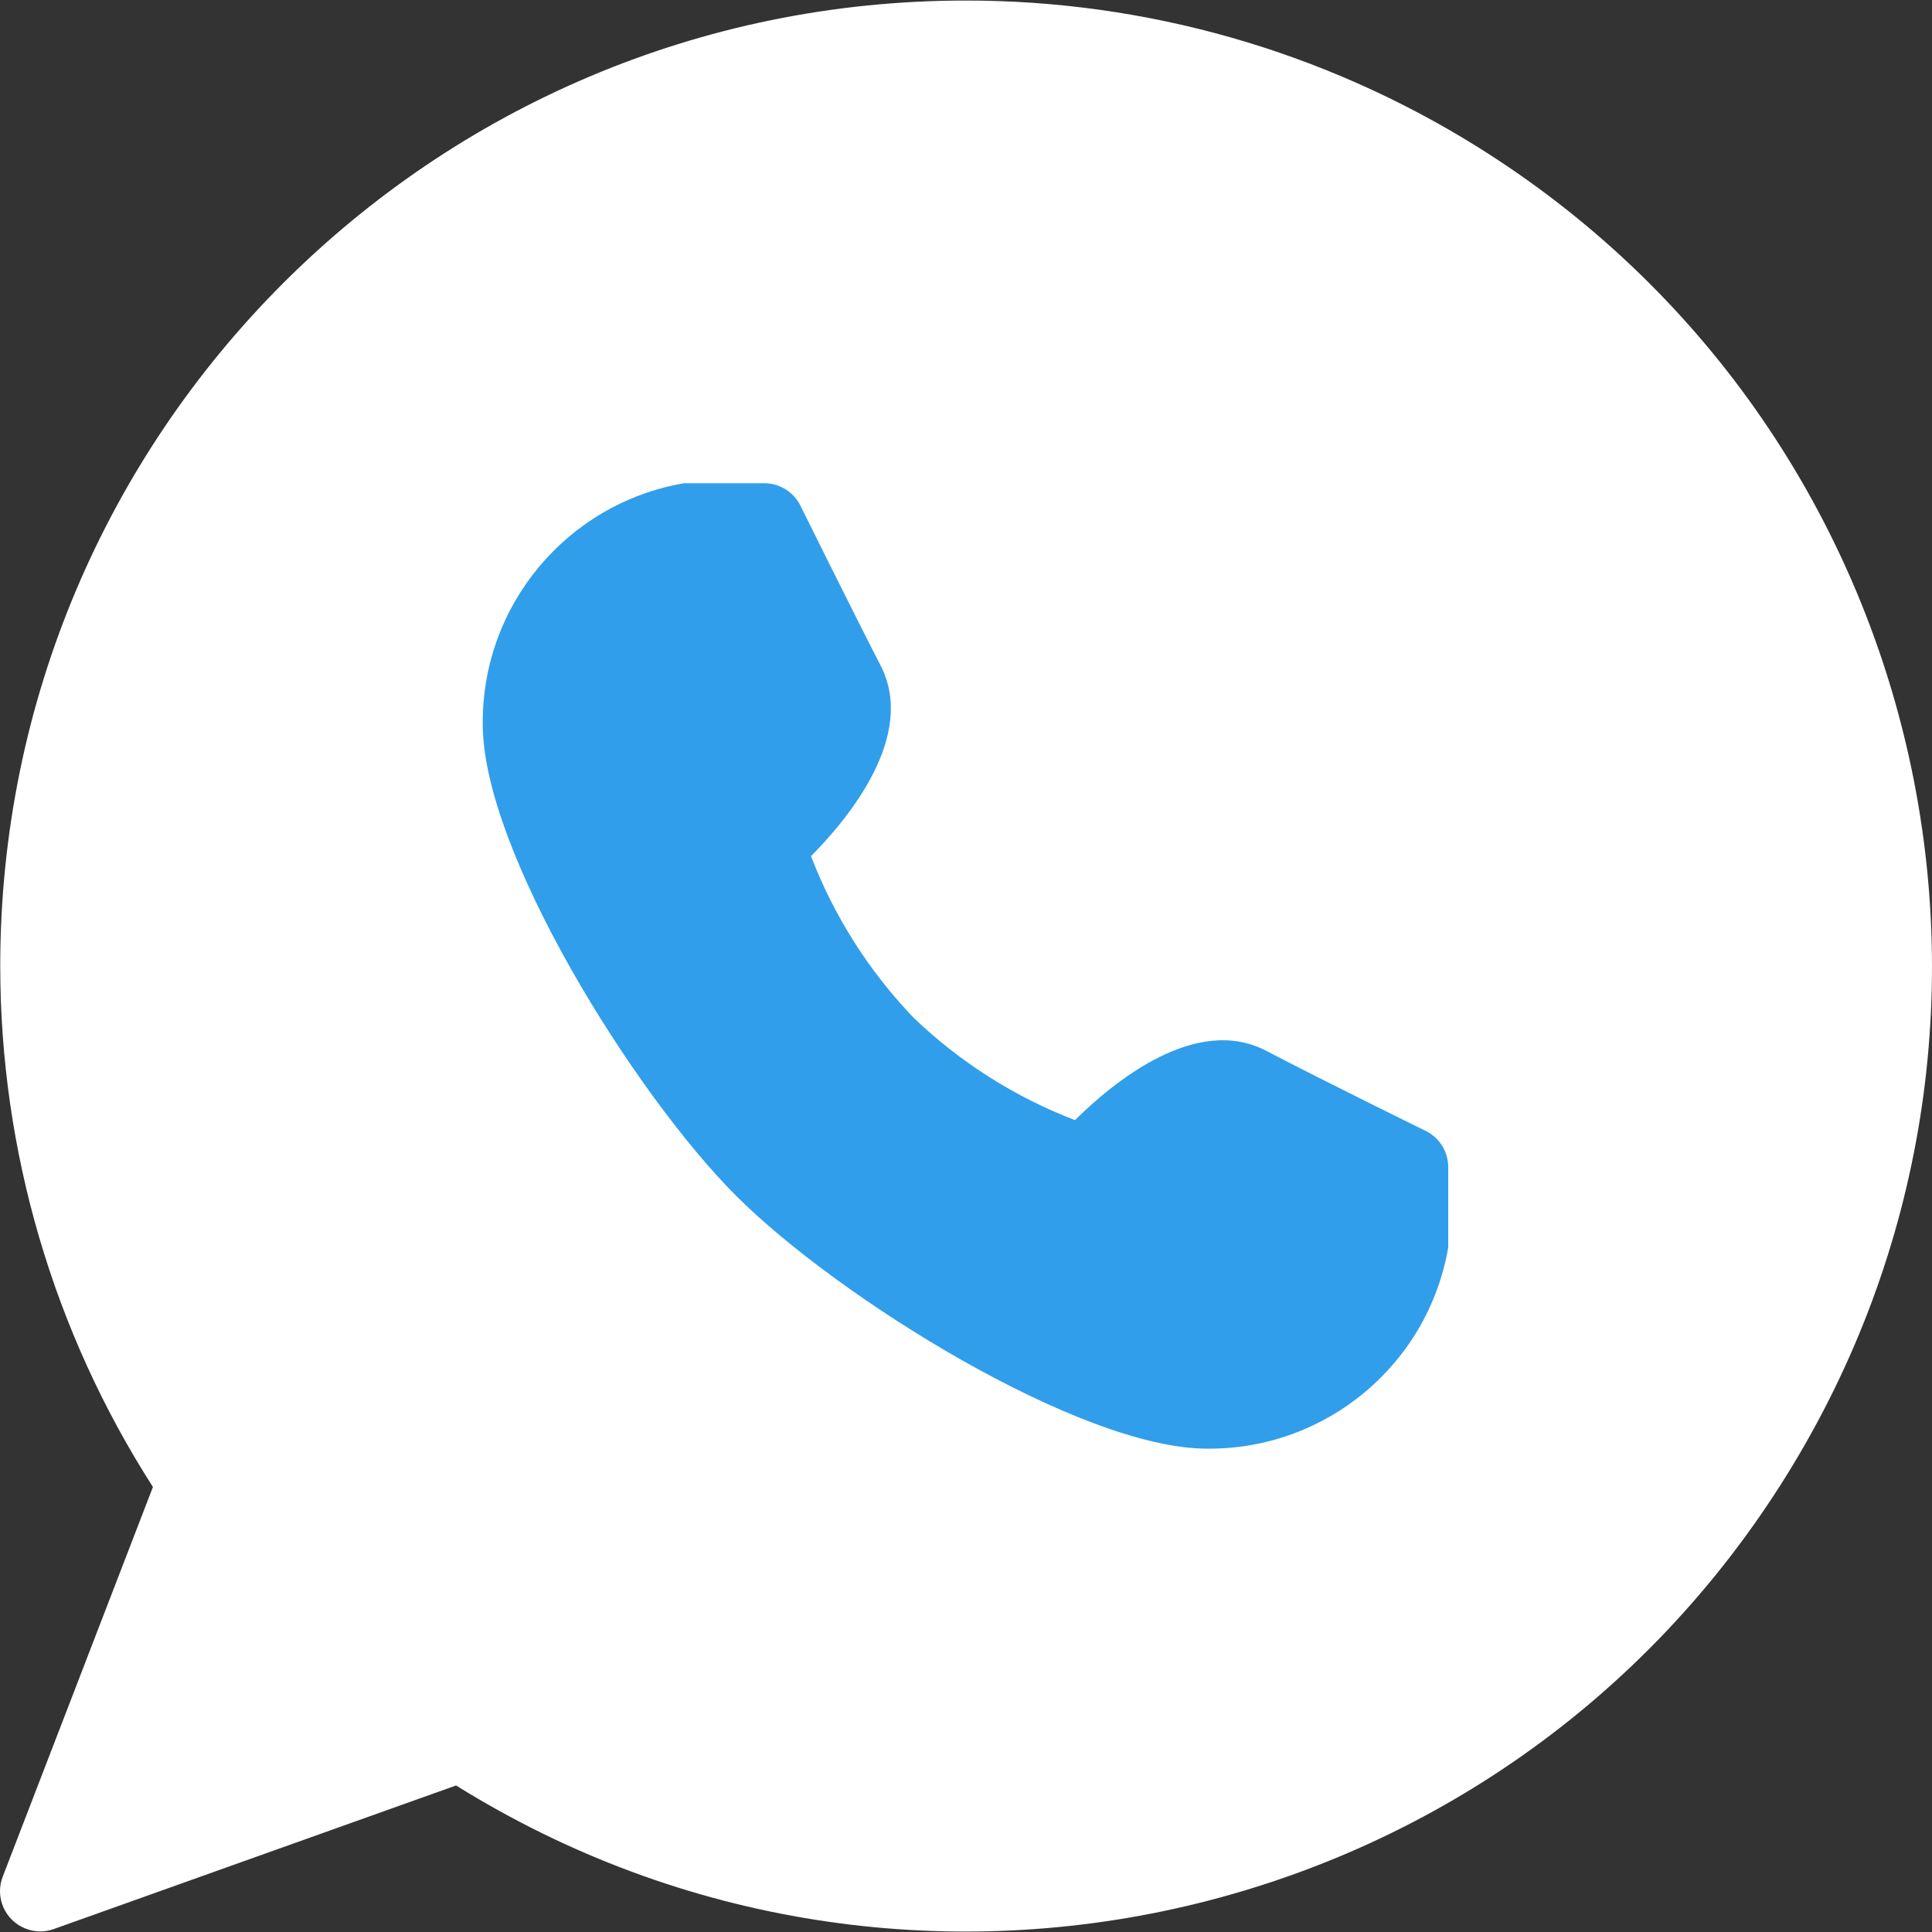 <svg width="32" height="32" viewBox="0 0 32 32" fill="none" xmlns="http://www.w3.org/2000/svg">
<rect x="0" y="0" width="32" height="32" fill="#333333" stroke="none"/>
<g clip-path="url(#clip0)">
<path d="M15.991 0.009C7.16 0.011 0.002 7.172 0.004 16.003C0.005 19.061 0.882 22.055 2.533 24.629L0.045 31.084C-0.088 31.427 0.083 31.813 0.427 31.945C0.503 31.975 0.585 31.99 0.667 31.99C0.743 31.991 0.819 31.977 0.891 31.951L7.554 29.573C15.05 34.242 24.912 31.95 29.581 24.453C34.249 16.957 31.957 7.095 24.461 2.426C21.92 0.844 18.985 0.006 15.991 0.009Z" fill="white"/>
<path d="M23.615 18.732C23.615 18.732 21.983 17.932 20.961 17.399C19.804 16.804 18.445 17.919 17.805 18.553C16.81 18.171 15.9 17.594 15.131 16.856C14.393 16.086 13.815 15.177 13.433 14.181C14.067 13.54 15.18 12.182 14.587 11.026C14.061 10.002 13.255 8.371 13.255 8.37C13.141 8.146 12.912 8.004 12.66 8.004H11.328C9.387 8.339 7.976 10.032 7.996 12.001C7.996 14.093 10.5 18.112 12.188 19.802C13.877 21.492 17.896 23.994 19.989 23.994C21.958 24.014 23.652 22.603 23.987 20.663V19.33C23.987 19.076 23.843 18.844 23.615 18.732Z" fill="#309EEB"/>
</g>
<defs>
<clipPath id="clip0">
<rect width="32" height="32" fill="white"/>
</clipPath>
</defs>
</svg>
